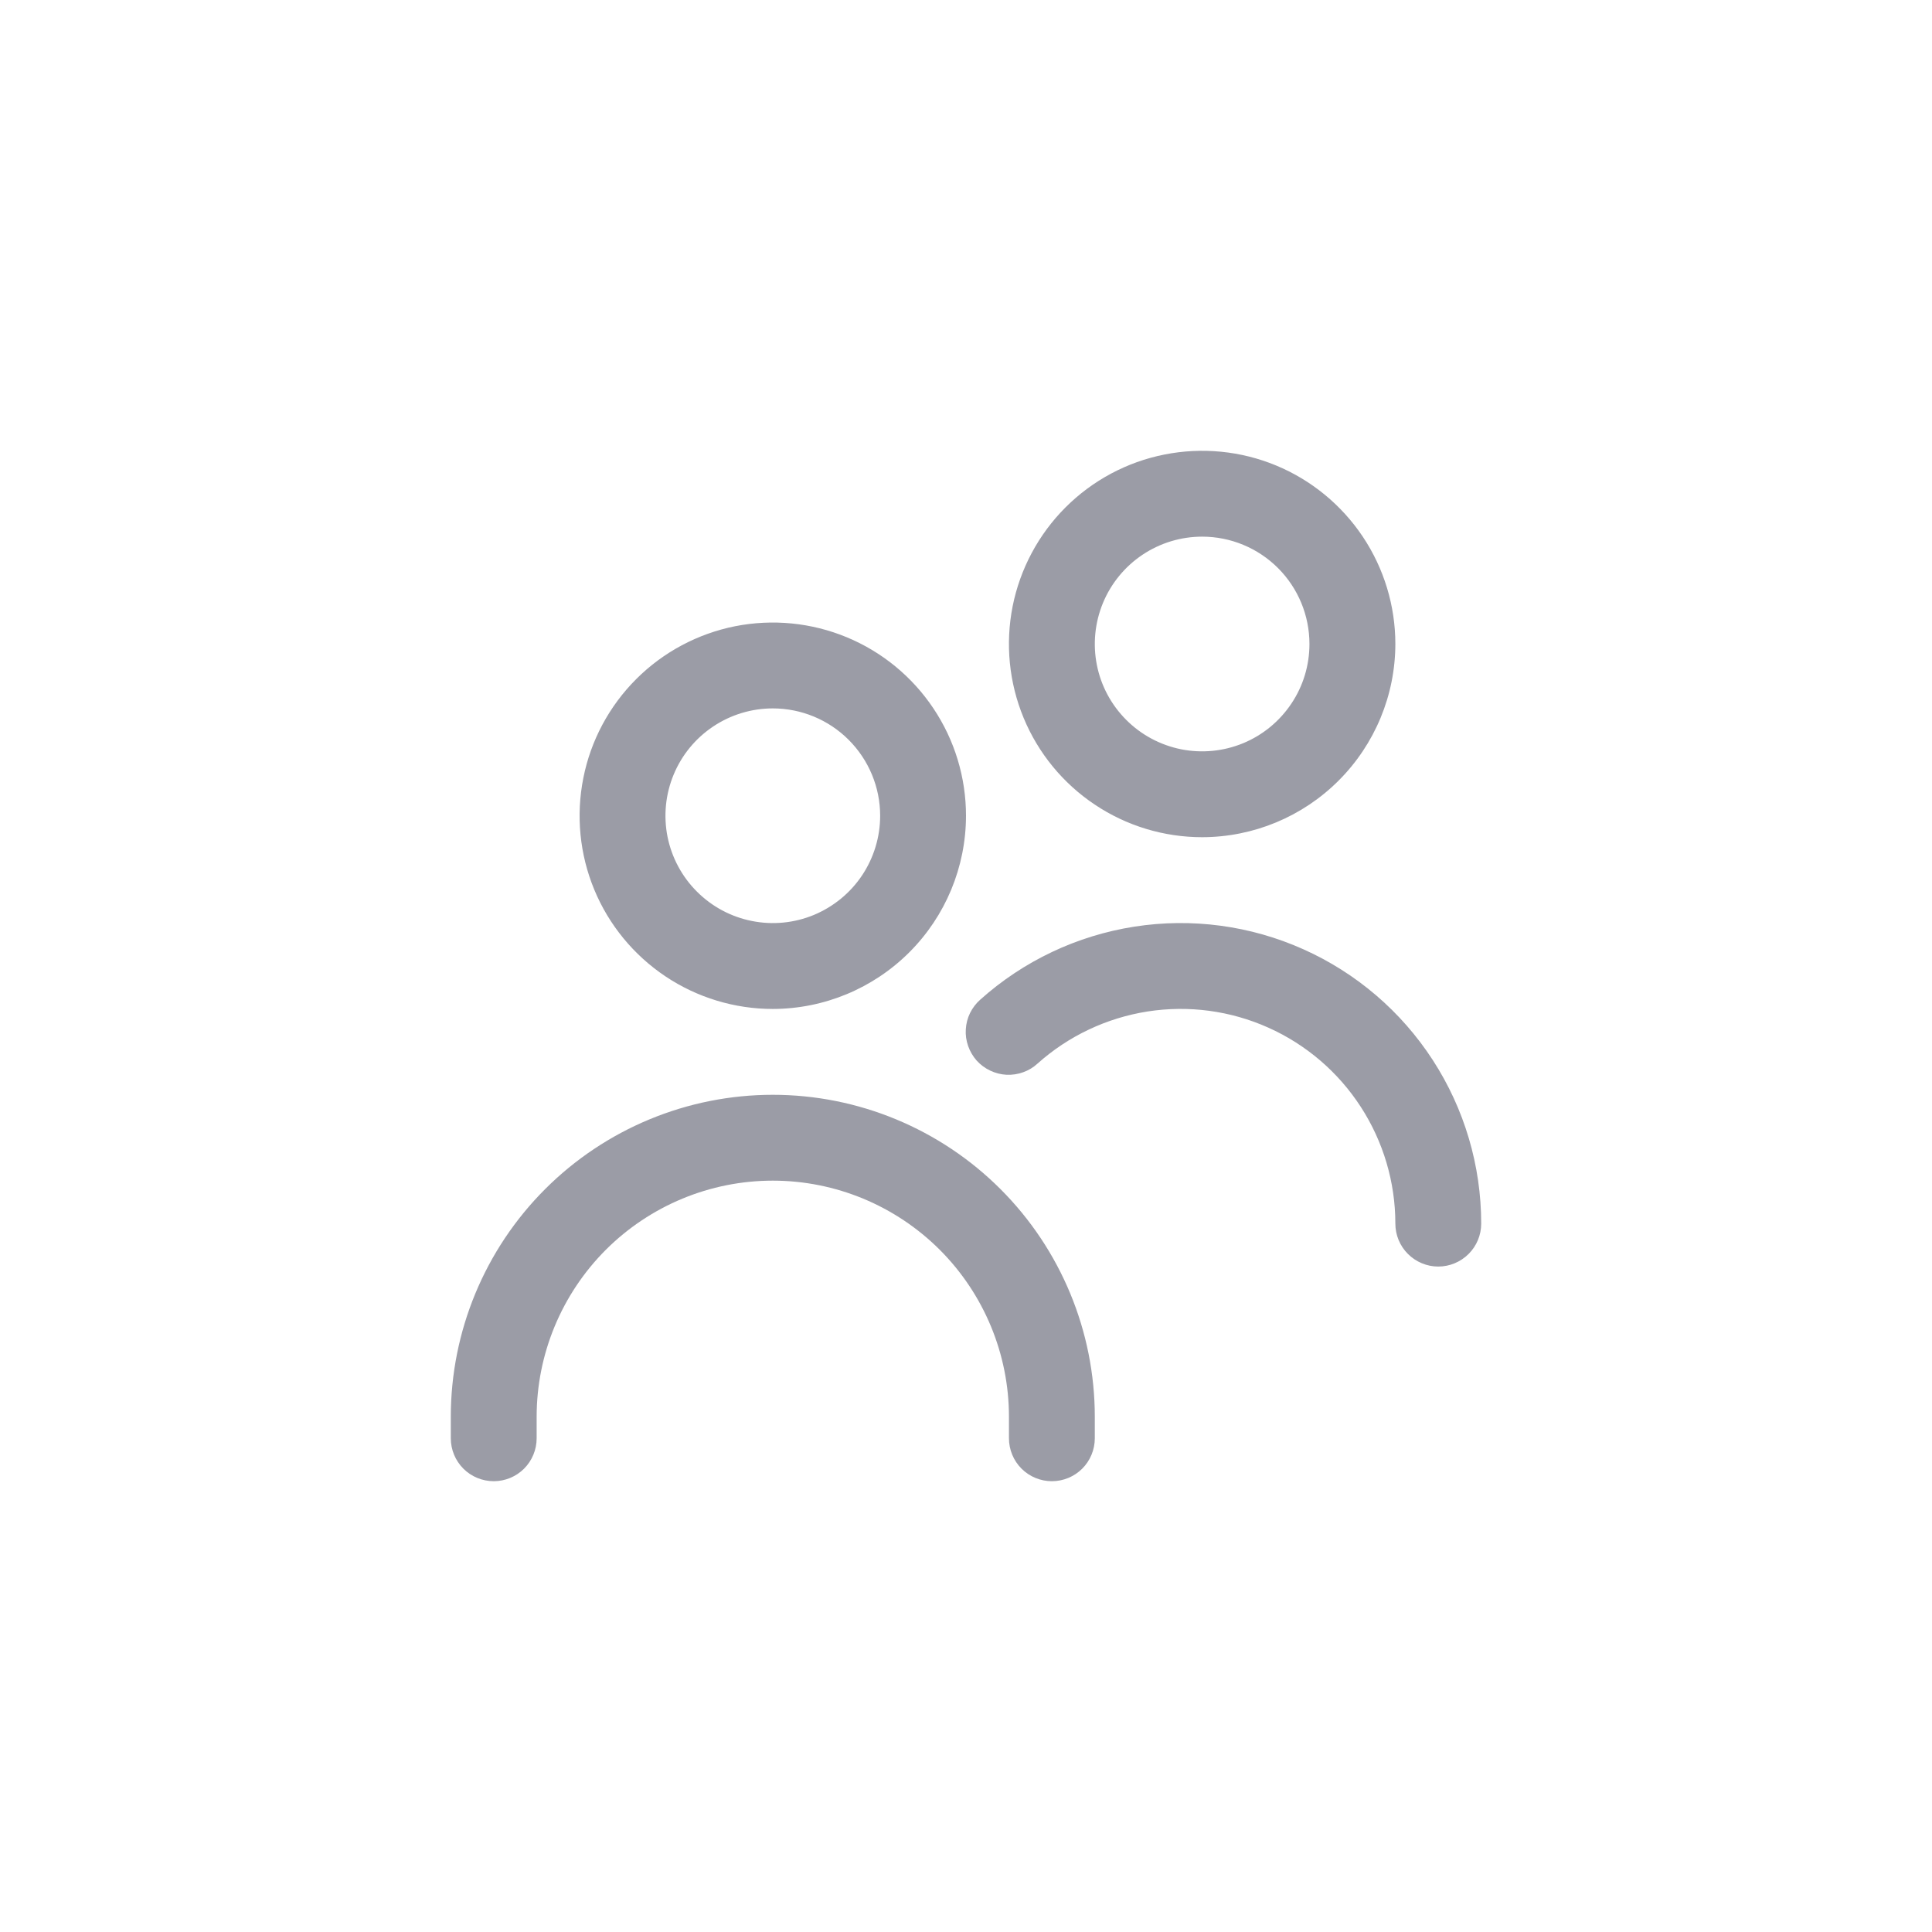<svg width="30" height="30" viewBox="0 0 30 30" fill="none" xmlns="http://www.w3.org/2000/svg">
<g clip-path="url(#clip0_68_381)">
<path d="M12 15.667C11.407 15.667 10.827 15.491 10.333 15.161C9.84 14.831 9.455 14.363 9.228 13.815C9.001 13.267 8.942 12.663 9.058 12.081C9.173 11.499 9.459 10.965 9.879 10.545C10.298 10.126 10.833 9.84 11.415 9.724C11.997 9.609 12.6 9.668 13.148 9.895C13.696 10.122 14.165 10.507 14.494 11C14.824 11.493 15 12.073 15 12.667C14.999 13.462 14.683 14.225 14.12 14.787C13.558 15.349 12.795 15.666 12 15.667V15.667ZM12 11C11.67 11 11.348 11.098 11.074 11.281C10.8 11.464 10.586 11.724 10.46 12.029C10.334 12.333 10.301 12.668 10.365 12.992C10.43 13.315 10.588 13.612 10.822 13.845C11.055 14.078 11.351 14.237 11.675 14.301C11.998 14.366 12.333 14.333 12.638 14.207C12.942 14.08 13.203 13.867 13.386 13.593C13.569 13.319 13.667 12.996 13.667 12.667C13.667 12.225 13.491 11.801 13.178 11.488C12.866 11.176 12.442 11 12 11ZM17 22.333V22C17 20.674 16.473 19.402 15.536 18.465C14.598 17.527 13.326 17 12 17C10.674 17 9.402 17.527 8.464 18.465C7.527 19.402 7 20.674 7 22L7 22.333C7 22.51 7.07 22.68 7.195 22.805C7.32 22.93 7.49 23 7.667 23C7.843 23 8.013 22.93 8.138 22.805C8.263 22.68 8.333 22.51 8.333 22.333V22C8.333 21.027 8.72 20.095 9.407 19.407C10.095 18.72 11.027 18.333 12 18.333C12.973 18.333 13.905 18.72 14.593 19.407C15.28 20.095 15.667 21.027 15.667 22V22.333C15.667 22.51 15.737 22.68 15.862 22.805C15.987 22.93 16.157 23 16.333 23C16.51 23 16.68 22.93 16.805 22.805C16.93 22.68 17 22.51 17 22.333ZM23 19C23 18.099 22.739 17.218 22.249 16.462C21.759 15.706 21.061 15.108 20.238 14.74C19.416 14.372 18.505 14.25 17.614 14.389C16.724 14.528 15.893 14.921 15.222 15.522C15.156 15.58 15.102 15.651 15.063 15.73C15.024 15.809 15.002 15.895 14.997 15.983C14.991 16.071 15.004 16.159 15.033 16.242C15.062 16.325 15.107 16.402 15.165 16.468C15.224 16.533 15.295 16.586 15.375 16.624C15.454 16.662 15.54 16.684 15.628 16.689C15.716 16.693 15.804 16.68 15.887 16.65C15.97 16.621 16.046 16.575 16.111 16.515C16.591 16.086 17.184 15.806 17.82 15.706C18.456 15.607 19.107 15.694 19.694 15.957C20.282 16.22 20.78 16.647 21.13 17.187C21.48 17.727 21.667 18.357 21.667 19C21.667 19.177 21.737 19.346 21.862 19.471C21.987 19.596 22.157 19.667 22.333 19.667C22.51 19.667 22.68 19.596 22.805 19.471C22.93 19.346 23 19.177 23 19ZM18.667 13C18.073 13 17.493 12.824 17 12.494C16.507 12.165 16.122 11.696 15.895 11.148C15.668 10.6 15.609 9.997 15.724 9.415C15.84 8.833 16.126 8.298 16.545 7.879C16.965 7.459 17.5 7.173 18.081 7.058C18.663 6.942 19.267 7.001 19.815 7.228C20.363 7.455 20.831 7.84 21.161 8.333C21.491 8.827 21.667 9.407 21.667 10C21.666 10.795 21.349 11.558 20.787 12.12C20.225 12.683 19.462 12.999 18.667 13V13ZM18.667 8.333C18.337 8.333 18.015 8.431 17.741 8.614C17.467 8.797 17.253 9.058 17.127 9.362C17.001 9.667 16.968 10.002 17.032 10.325C17.096 10.649 17.255 10.945 17.488 11.178C17.721 11.412 18.018 11.57 18.341 11.635C18.665 11.699 19 11.666 19.305 11.54C19.609 11.414 19.869 11.2 20.052 10.926C20.236 10.652 20.333 10.33 20.333 10C20.333 9.558 20.158 9.134 19.845 8.821C19.533 8.509 19.109 8.333 18.667 8.333V8.333Z" fill="#9B9CA6"/>
</g>
<defs>
<clipPath id="clip0_68_381">
<rect width="16" height="16" fill="white" transform="translate(7 7)"/>
</clipPath>
</defs>
</svg>
